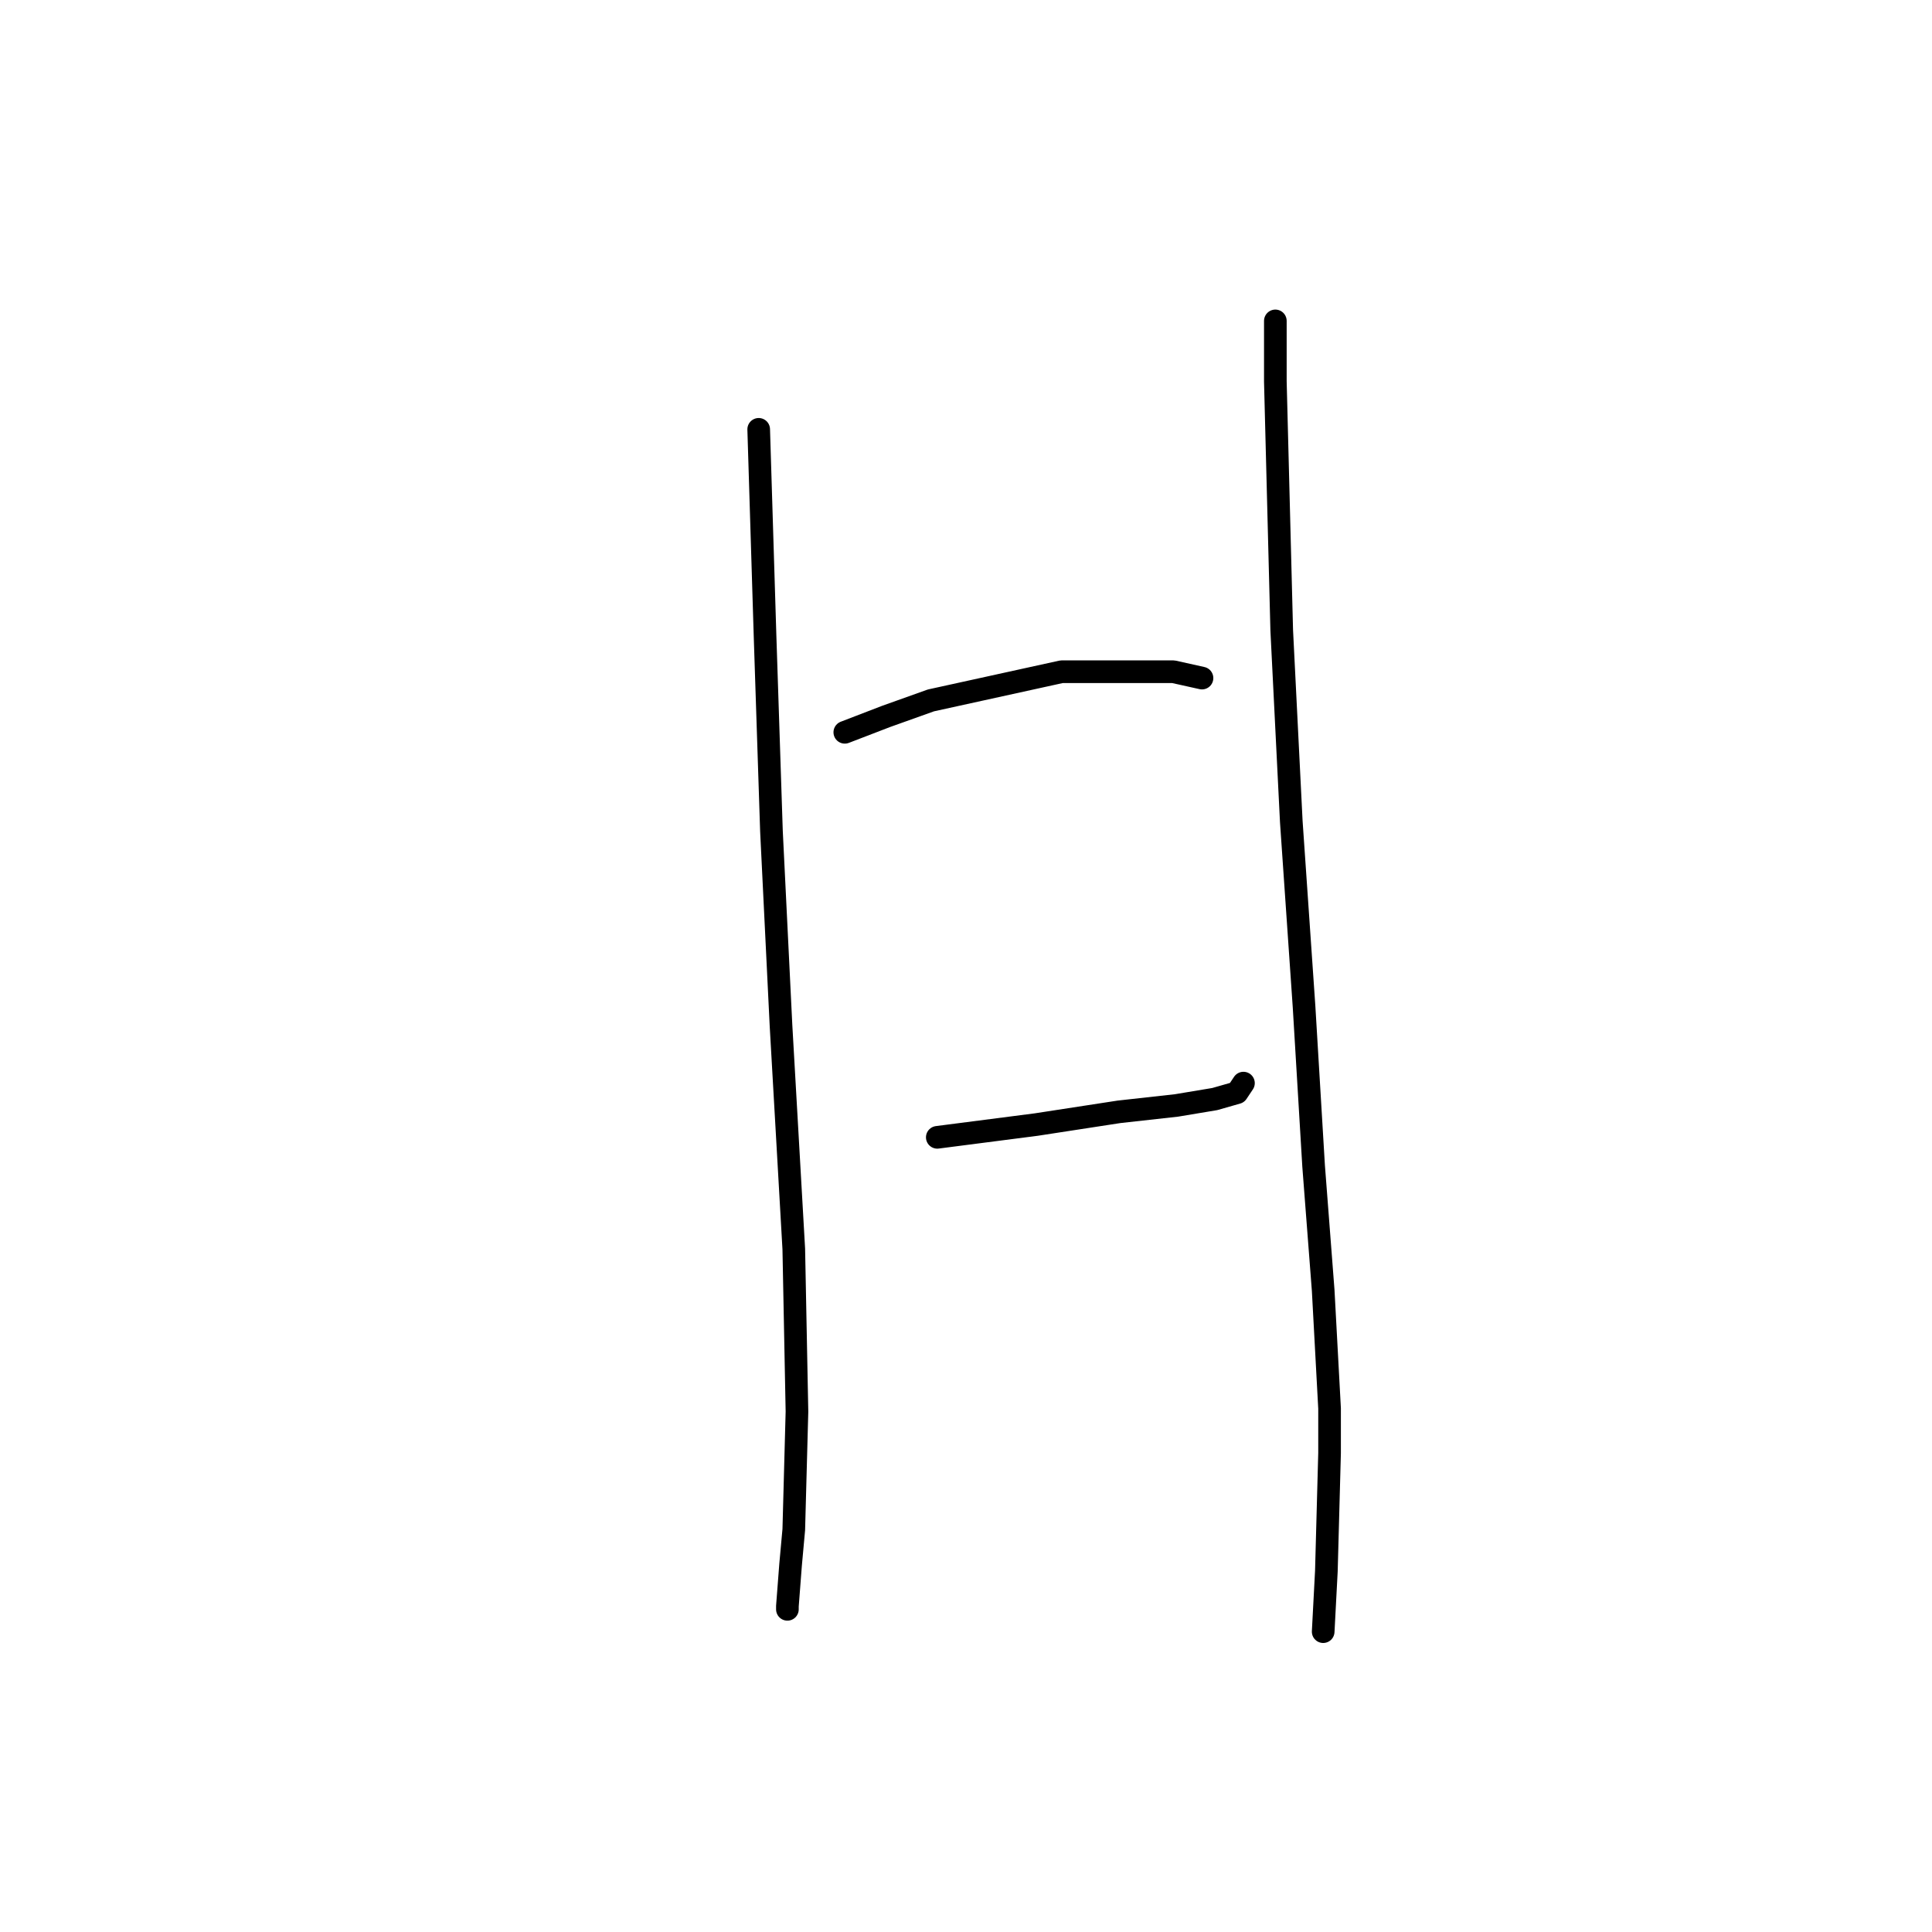 <?xml version="1.0" standalone="no"?>
    <svg width="256" height="256" xmlns="http://www.w3.org/2000/svg" version="1.1">
    <polyline stroke="black" stroke-width="3" stroke-linecap="round" fill="transparent" stroke-linejoin="round" points="100.531 56.889 101.376 84.357 102.222 110.134 103.489 135.912 105.18 165.493 105.602 187.045 105.18 202.68 104.757 207.329 104.335 212.822 104.335 213.245 104.335 213.245 " />
        <polyline stroke="black" stroke-width="3" stroke-linecap="round" fill="transparent" stroke-linejoin="round" points="111.941 97.034 117.435 94.921 123.351 92.808 140.677 89.005 151.242 89.005 155.467 89.005 159.271 89.85 159.271 89.85 " />
        <polyline stroke="black" stroke-width="3" stroke-linecap="round" fill="transparent" stroke-linejoin="round" points="124.196 150.702 137.296 149.012 148.283 147.322 155.89 146.477 160.961 145.631 163.919 144.786 164.764 143.518 164.764 143.518 " />
        <polyline stroke="black" stroke-width="3" stroke-linecap="round" fill="transparent" stroke-linejoin="round" points="168.99 42.521 168.99 50.55 169.835 83.511 171.103 108.867 172.793 133.376 174.061 154.506 175.329 170.987 176.174 186.622 176.174 192.538 175.751 208.174 175.329 216.203 175.329 216.203 " />
        </svg>